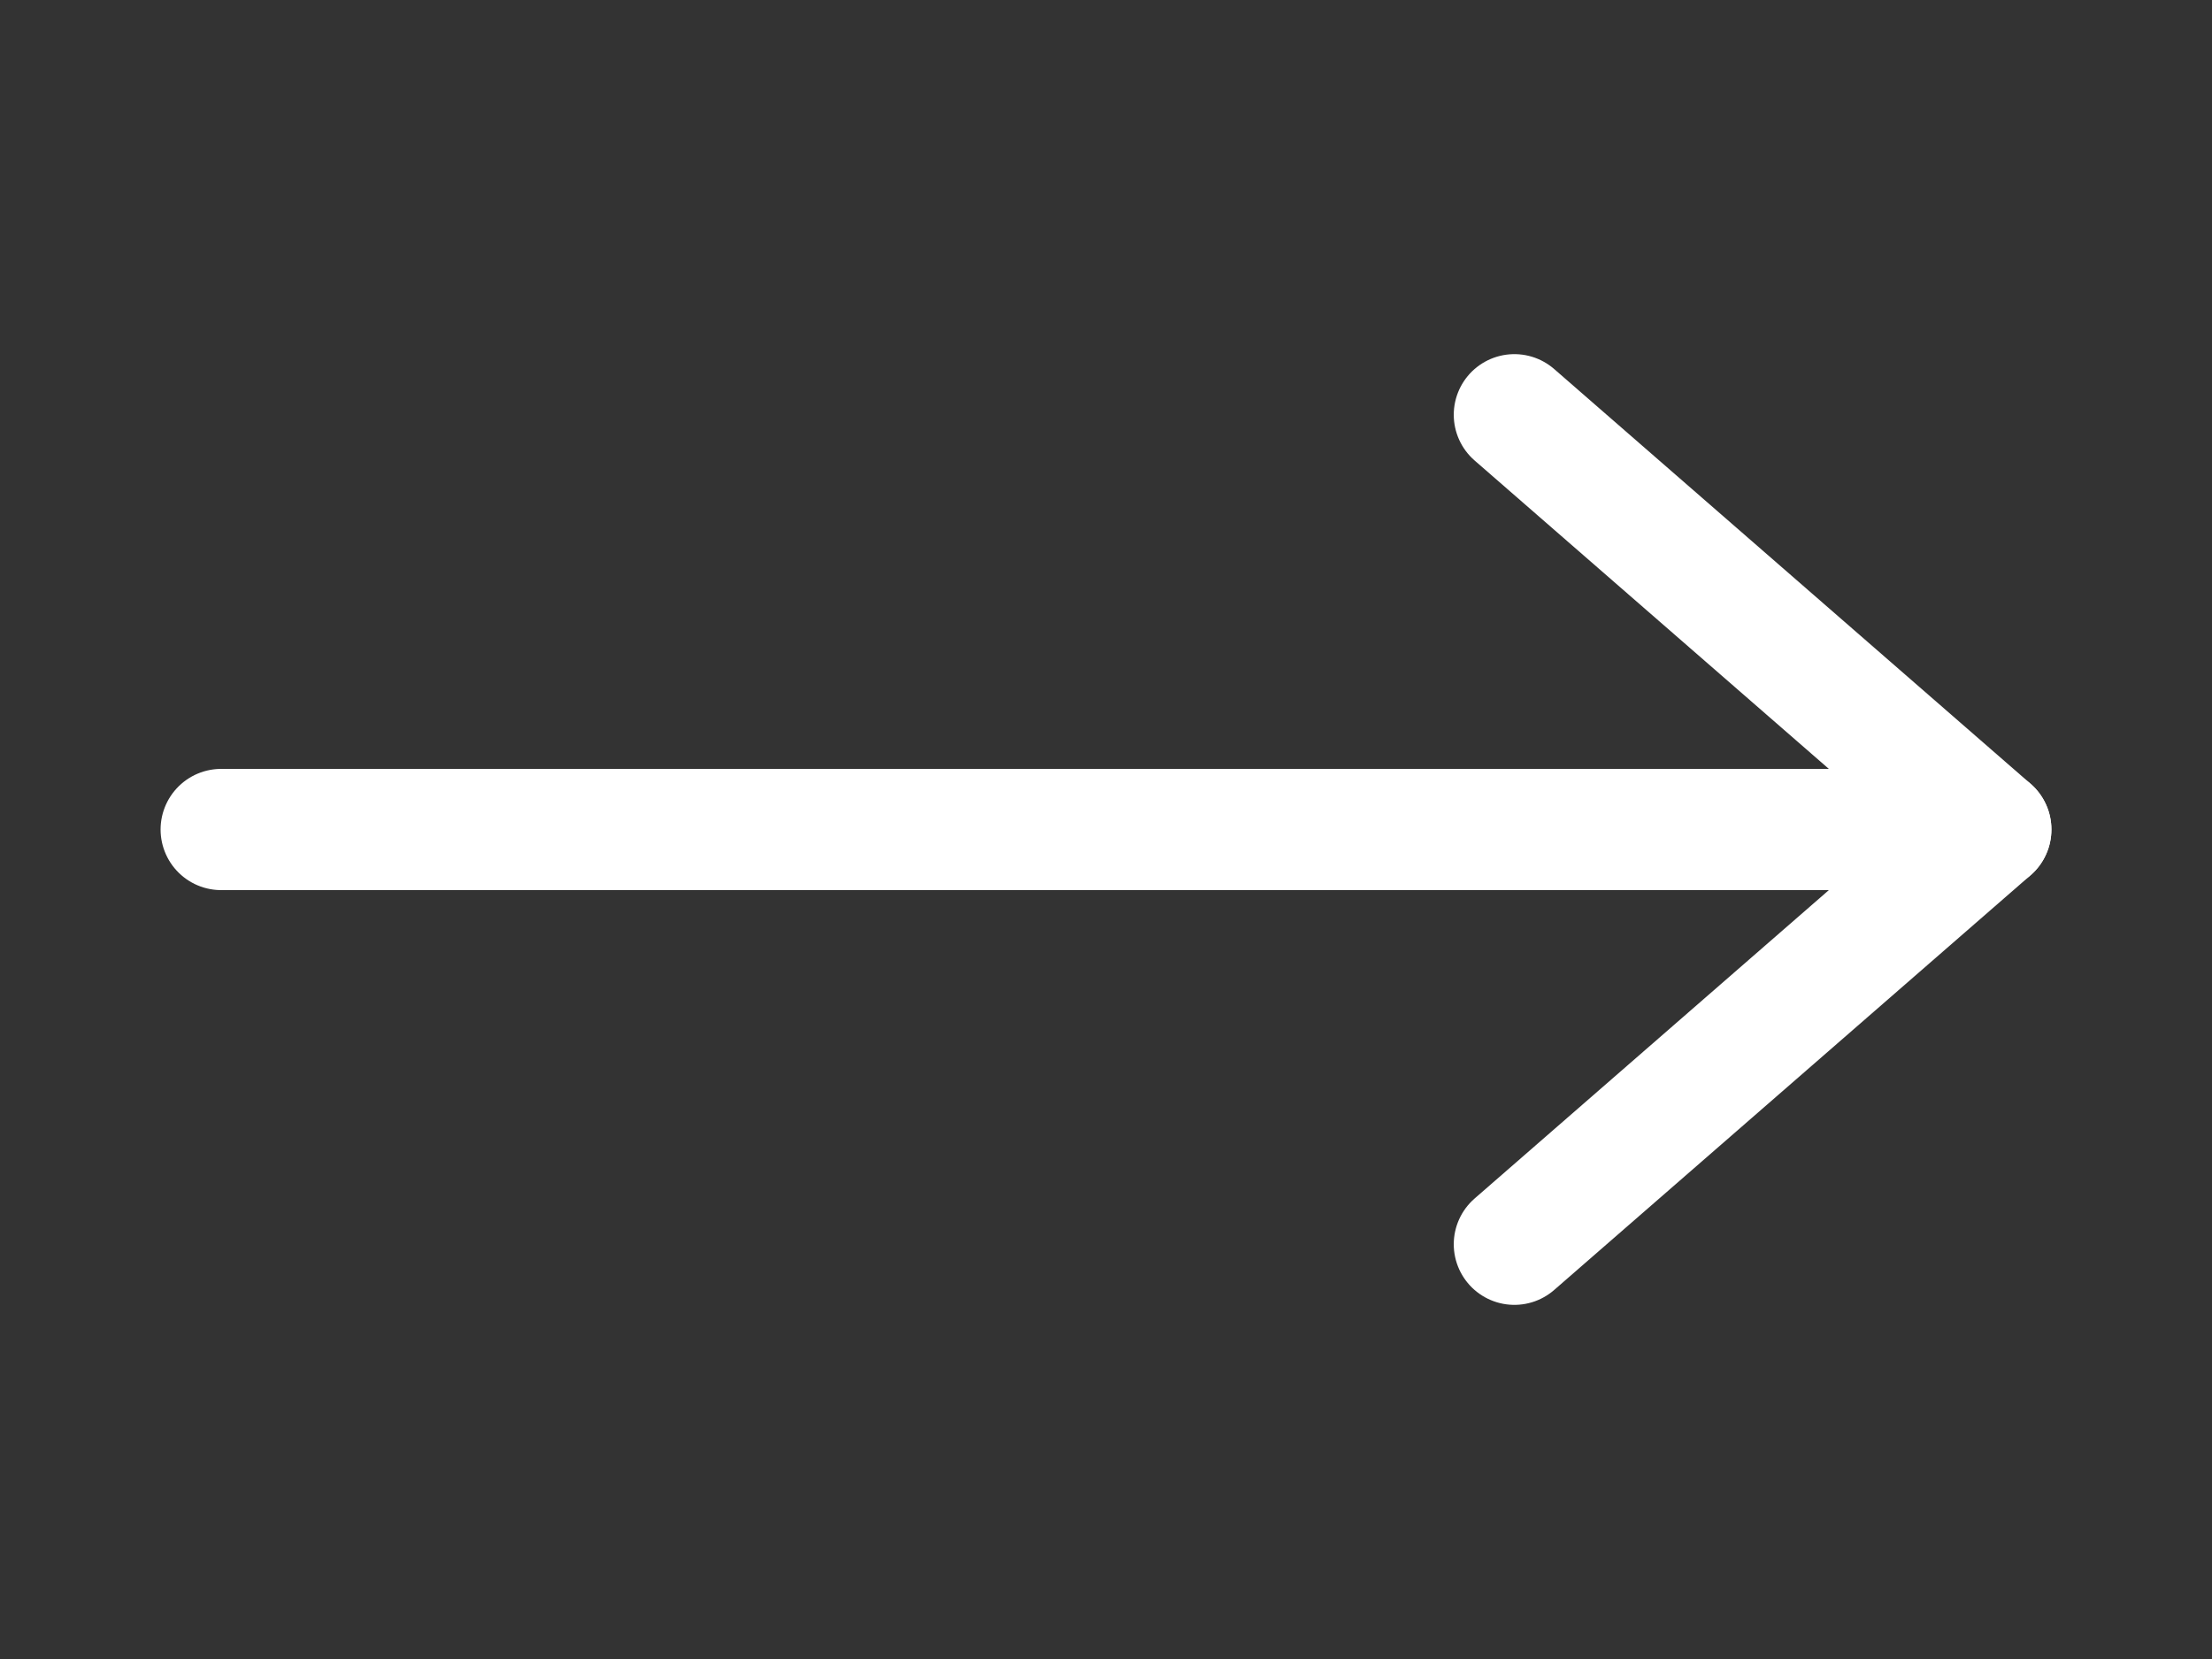 <svg width="128" height="96" viewBox="0 0 128 96" fill="none" xmlns="http://www.w3.org/2000/svg">
<rect x="0" y="0" width="128" height="96" fill="#333333" stroke="none"/>
<g clip-path="url(#clip0_557_1141)">
<path d="M12.8 48L115.2 48" stroke="white" stroke-width="7.015" stroke-linecap="round" stroke-linejoin="round"/>
<path d="M87.631 72L115.2 48L87.631 24" stroke="white" stroke-width="7.015" stroke-linecap="round" stroke-linejoin="round"/>
</g>
<defs>
<clipPath id="clip0_557_1141">
<rect width="96" height="128" fill="white" transform="matrix(0 1 -1 0 128 0)"/>
</clipPath>
</defs>
</svg>
